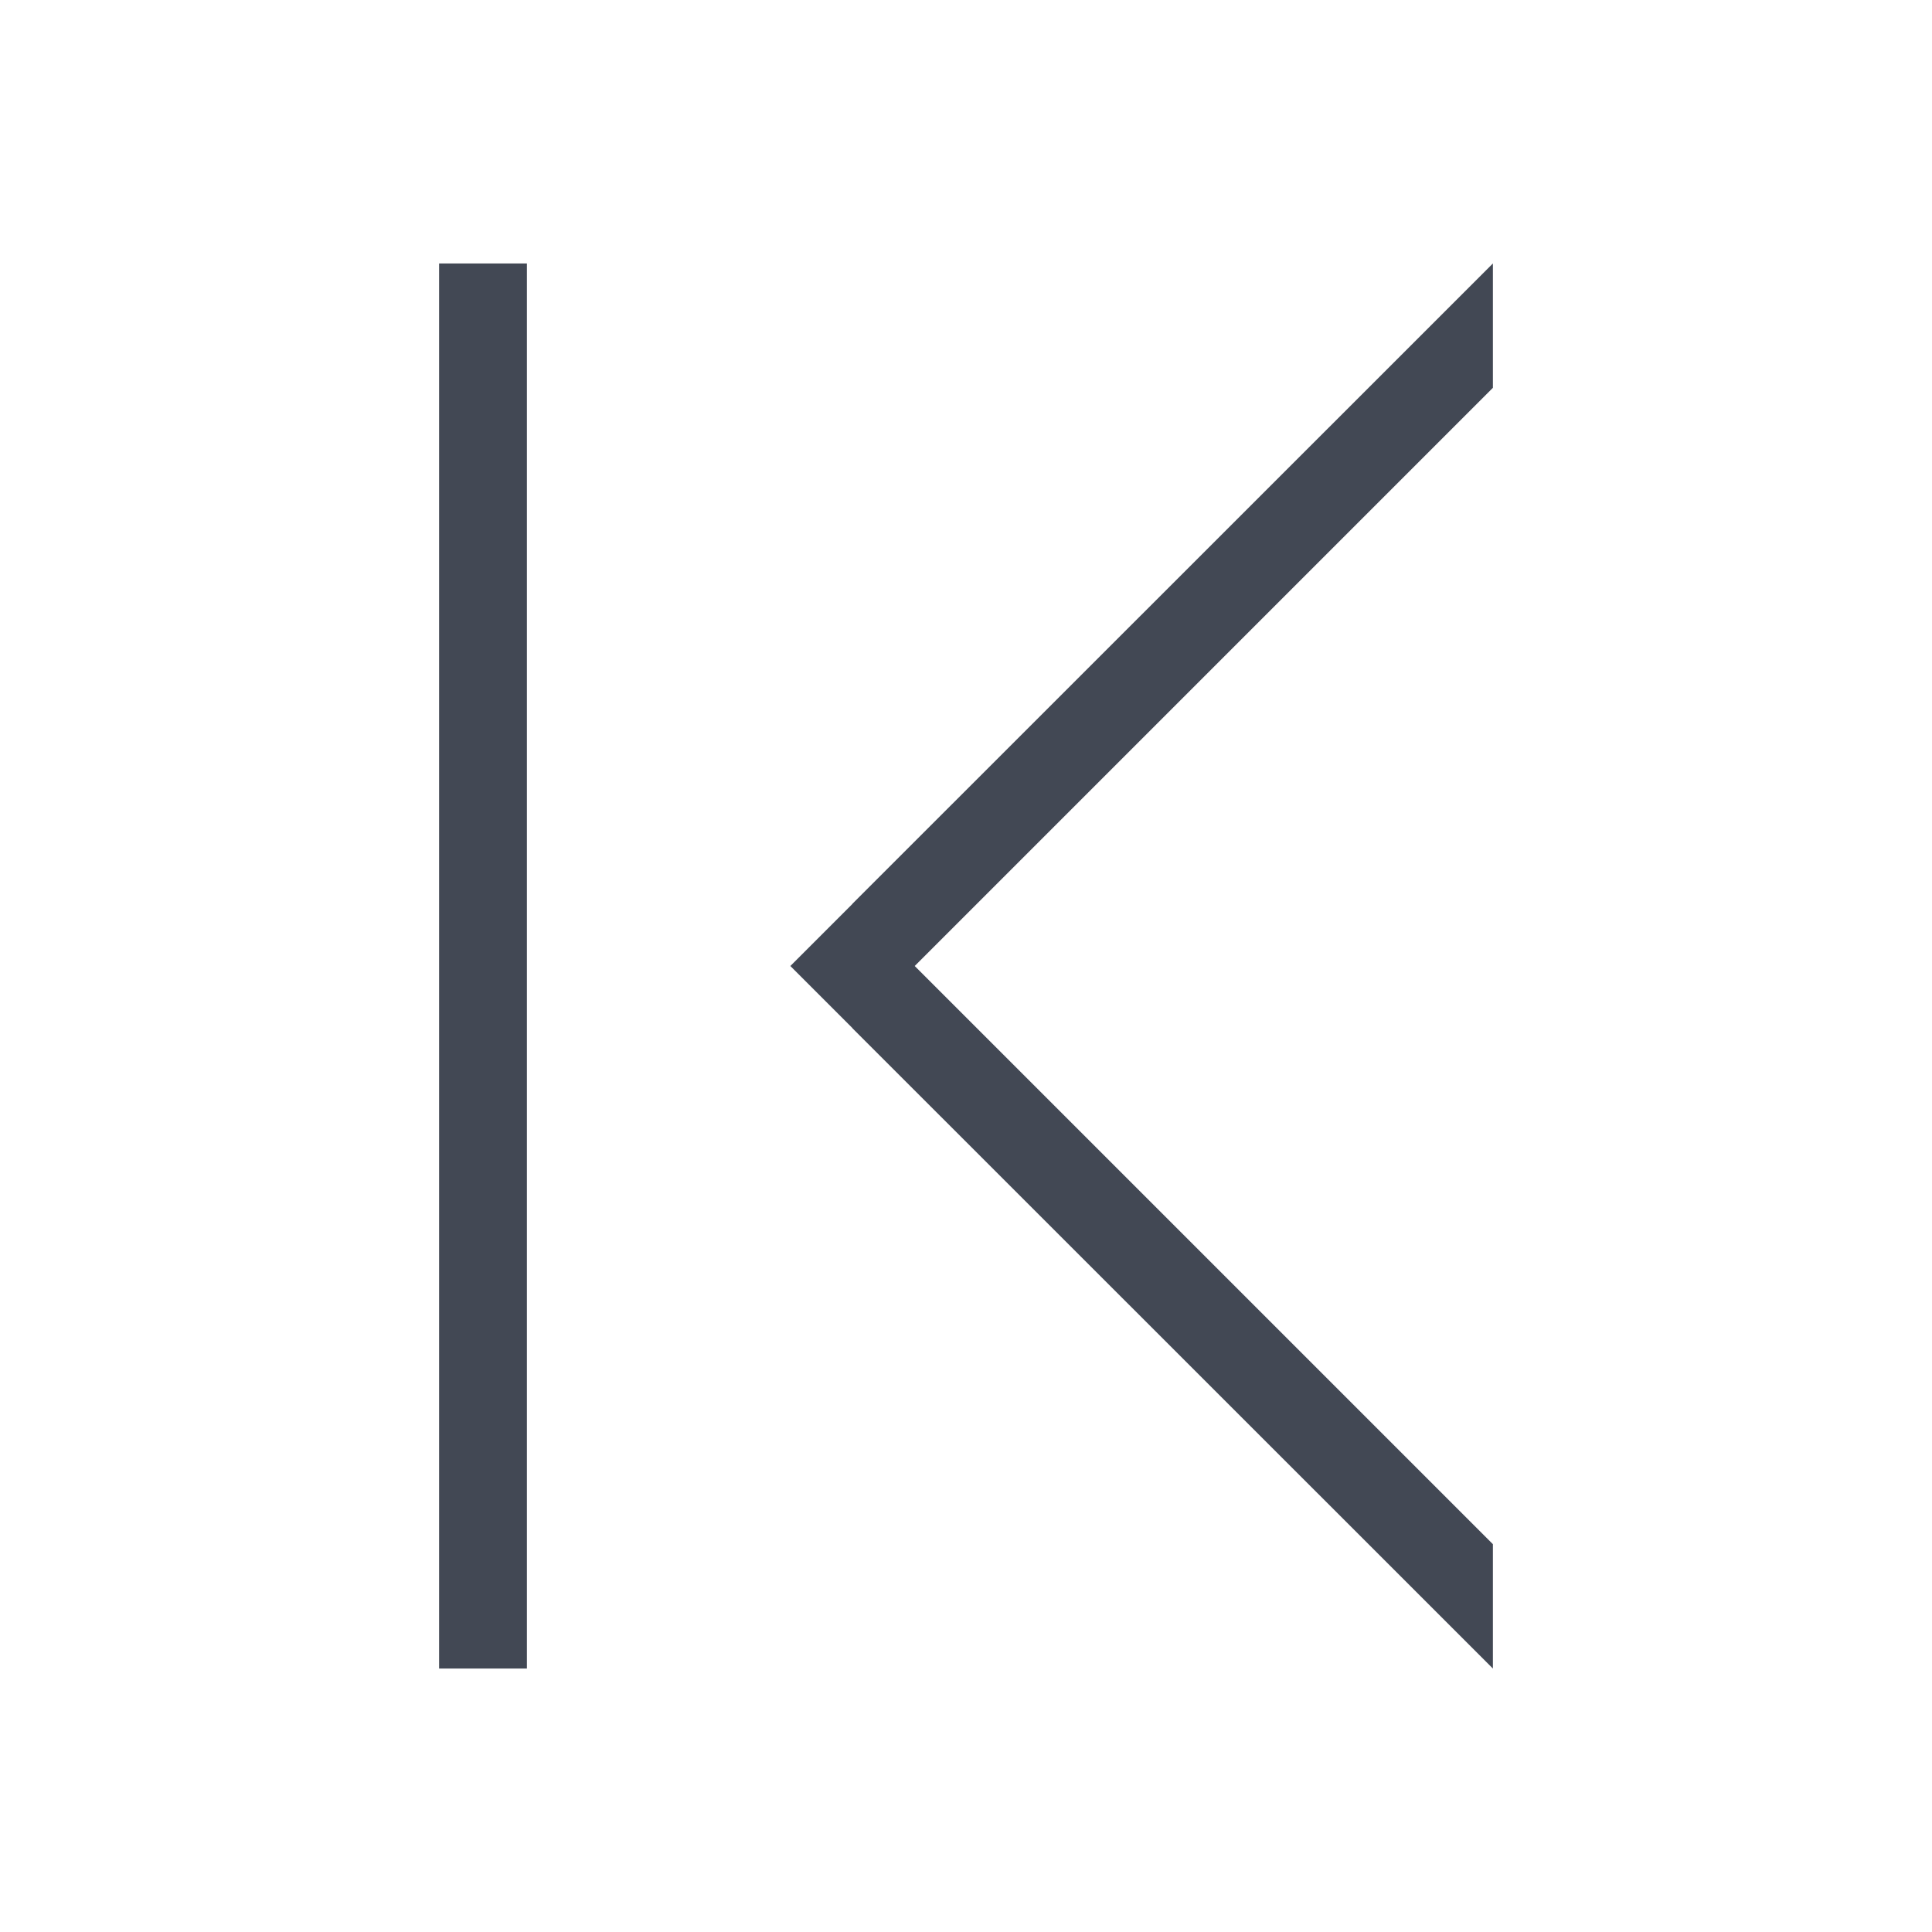 <svg xmlns="http://www.w3.org/2000/svg" xmlns:svg="http://www.w3.org/2000/svg" id="svg4359" width="22" height="22" version="1.1"><g id="layer1" transform="translate(0,-26)"><path id="rect4186" fill="#424854" fill-opacity="1" stroke="none" d="M 5 3 L 5 19 L 6 19 L 6 3 L 5 3 z M 17 3 L 9.707 10.291 L 9.707 10.293 L 9 11 L 9.707 11.707 L 9.707 11.709 L 17 19 L 17 17.584 L 10.416 11 L 17 4.416 L 17 3 z" opacity="1" transform="translate(0,26)"/></g></svg>